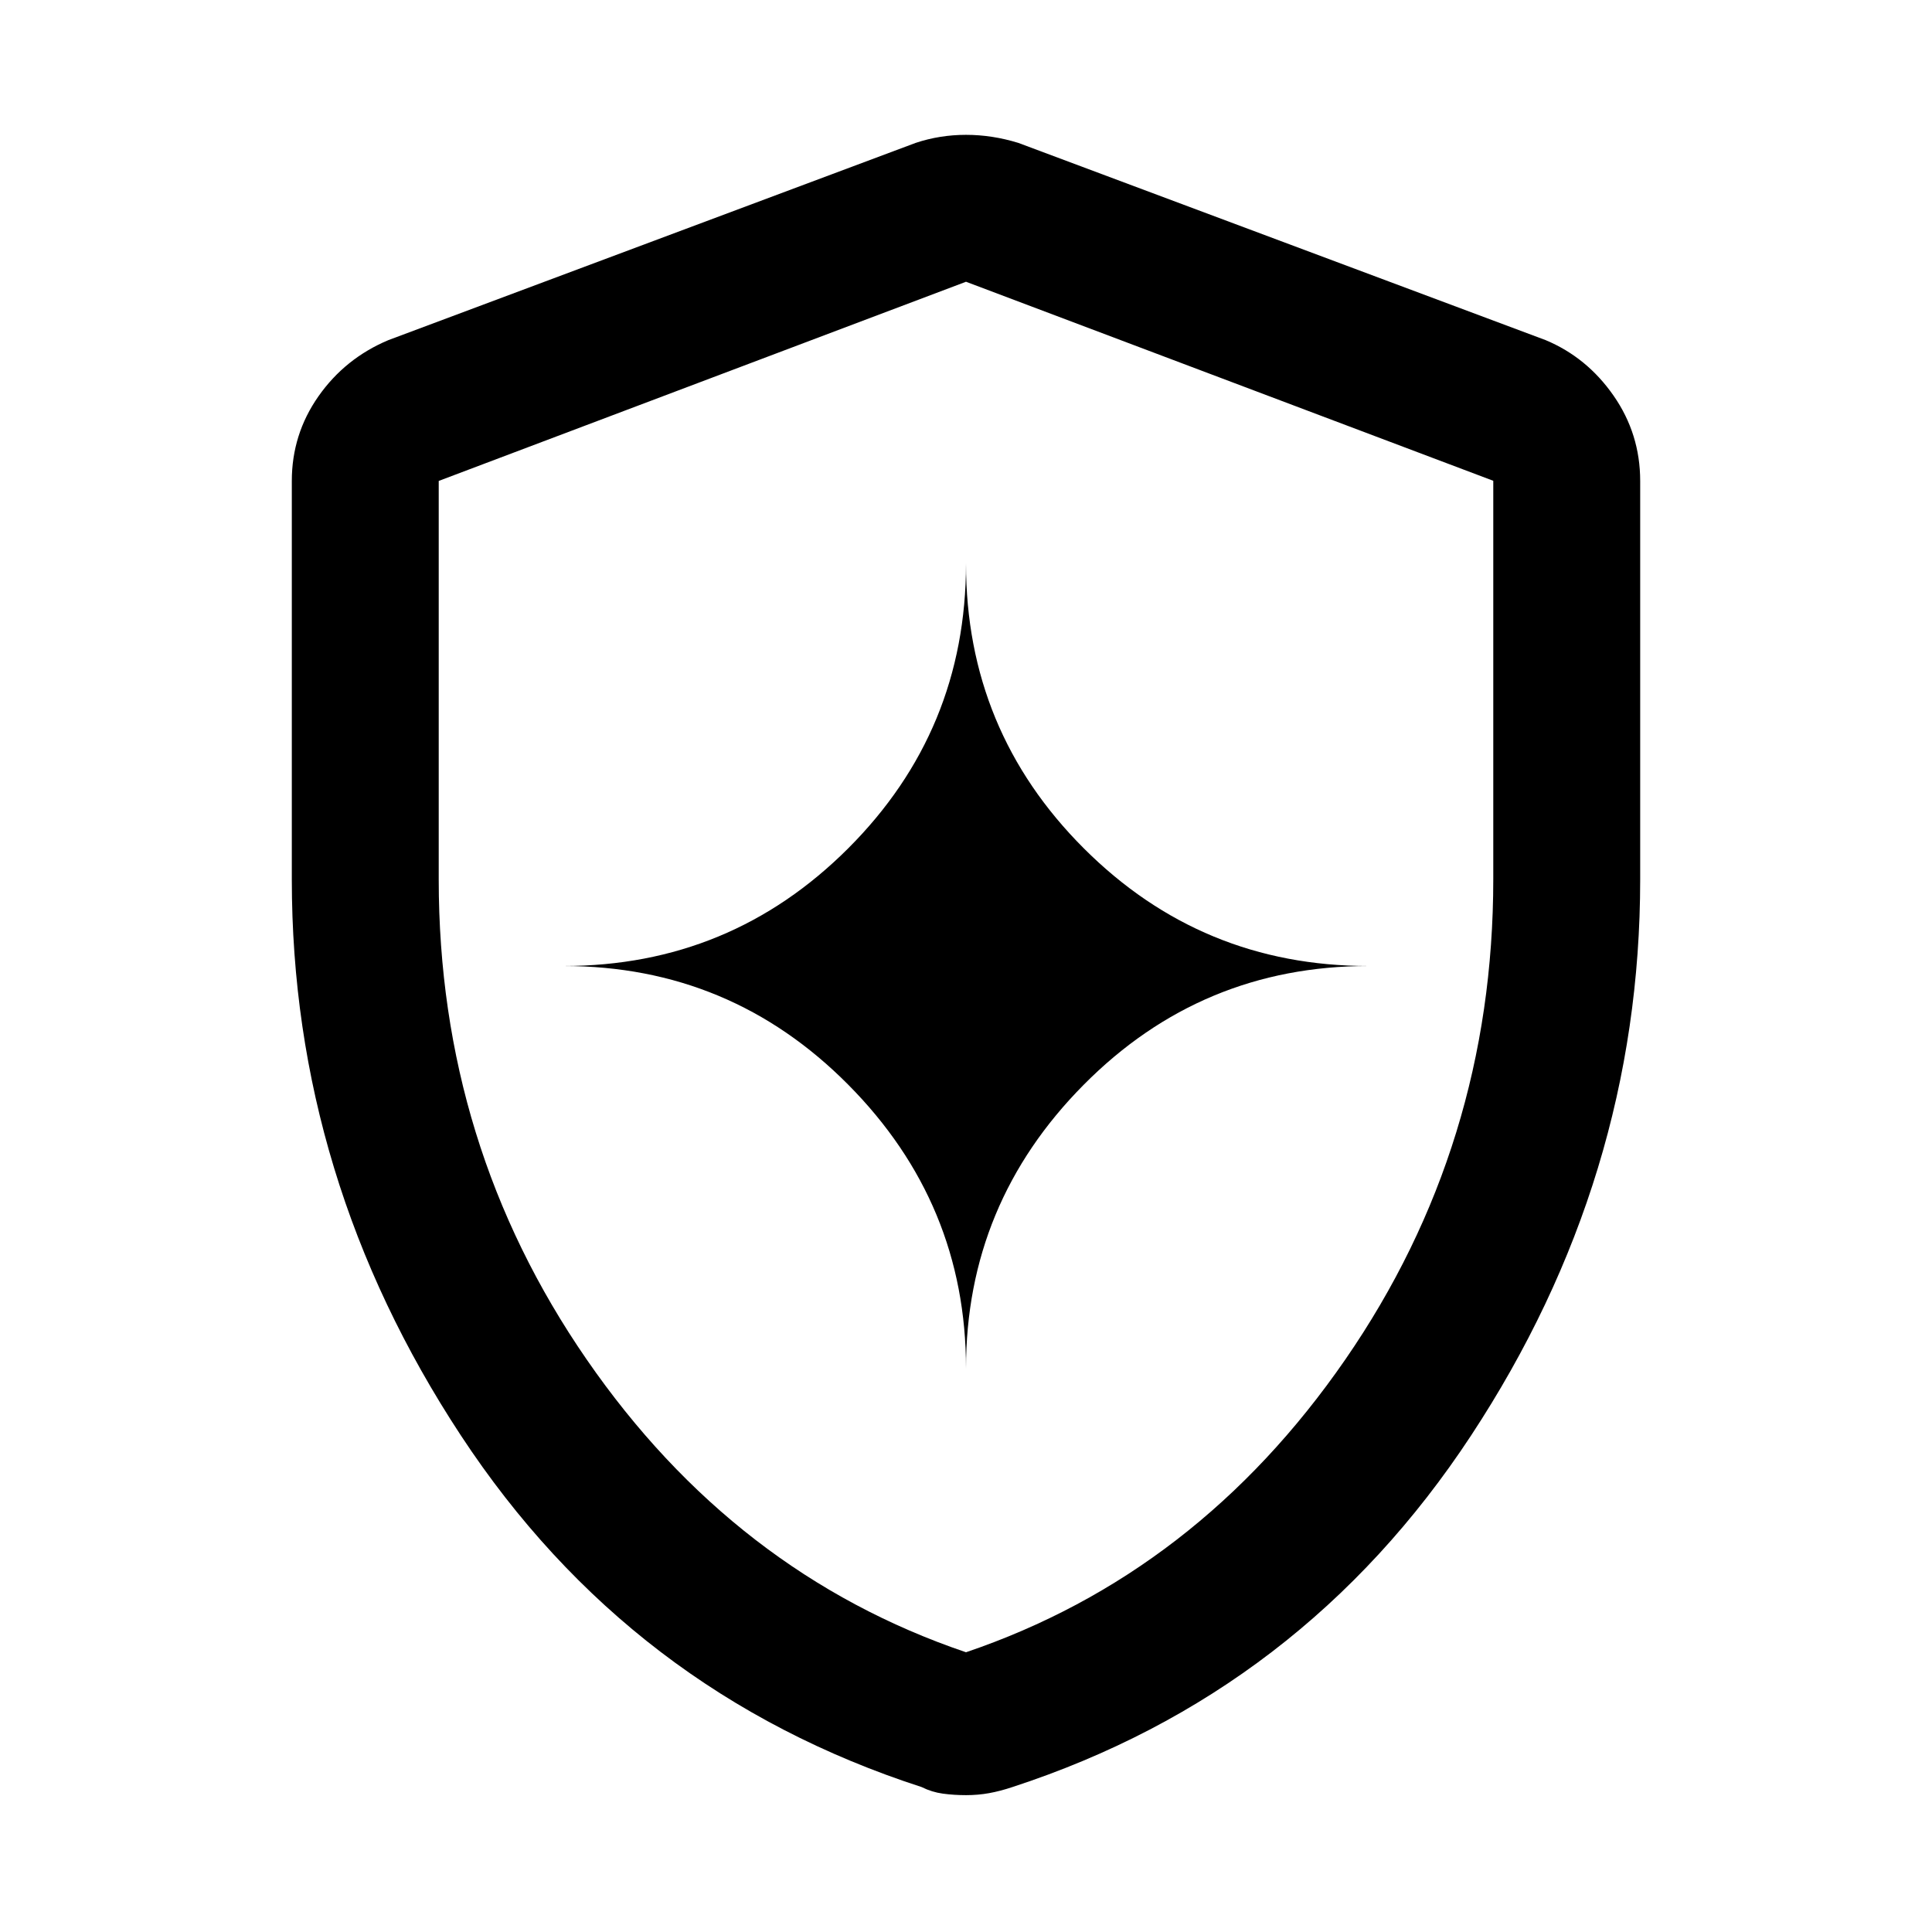 <svg xmlns="http://www.w3.org/2000/svg" height="48" viewBox="0 -960 960 960" width="48"><path d="M480-280q0-82 58.5-141T680-480q-83 0-141.5-58.5T480-680q0 83-58.5 141.5T280-480q83 0 141.5 59T480-280Zm0 212q-6 0-11.5-.75T458-72q-145-47-229-174.742Q145-374.483 145-523v-198q0-23.215 13.24-42.087Q171.481-781.959 193-791l262-98q12-4 25-4t26 4l262 98q20.538 8.581 33.769 27.595Q815-744.392 815-721v198q0 148.517-84 276.258Q647-119 503-72q-6 2-11.5 3T480-68Zm0-71q115-39 188.5-145.5T742-523.21V-721.1L480-820l-262 98.968V-523q0 132 73.5 238.5T480-139Zm0-341Z"/></svg>